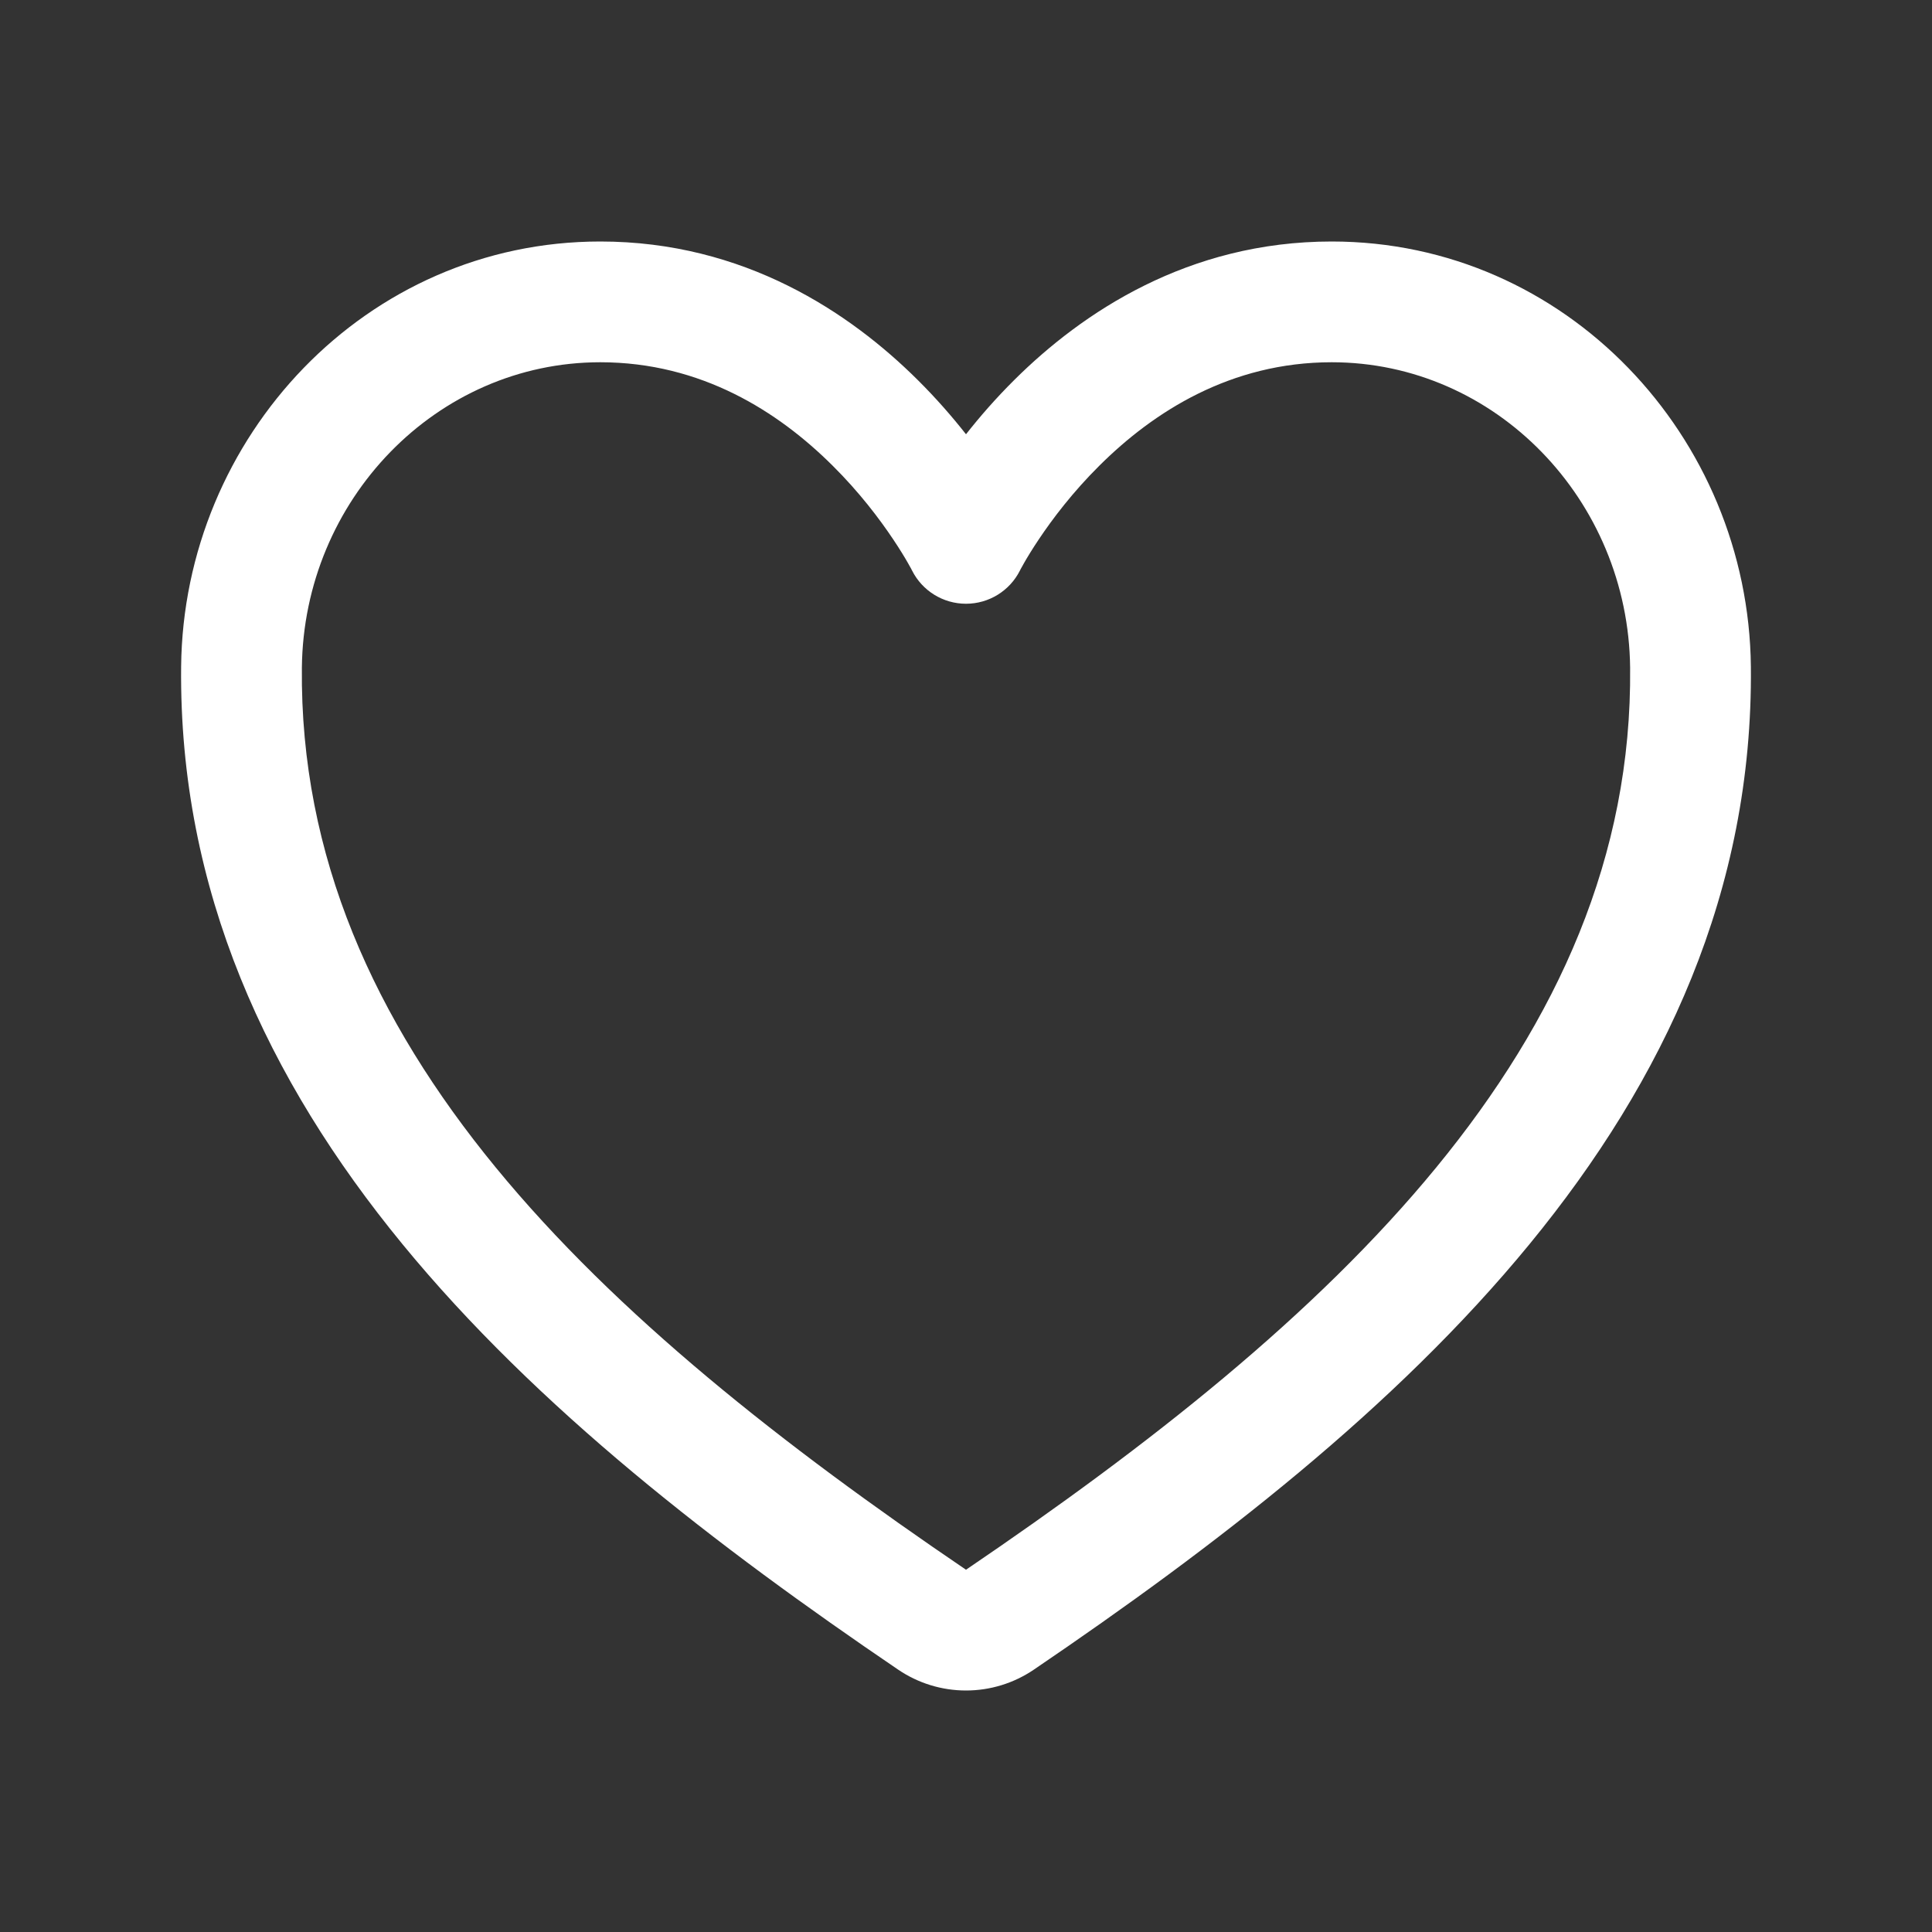 <svg width="48" height="48" viewBox="0 0 48 48" fill="none" xmlns="http://www.w3.org/2000/svg">
<rect x="0" y="0" width="48" height="48" fill="#333333" stroke="none"/>
<path fill-rule="evenodd" clip-rule="evenodd" d="M4.5 16.561C4.559 10.857 9.09 6 14.914 6C18.488 6 21.118 7.769 22.796 9.436C23.263 9.899 23.664 10.362 24 10.789C24.336 10.362 24.737 9.899 25.204 9.436C26.882 7.769 29.512 6 33.086 6C38.91 6 43.441 10.857 43.5 16.561L43.5 16.561C43.611 27.686 34.672 35.382 25.688 41.48C25.19 41.819 24.602 42 24 42C23.398 42 22.81 41.819 22.312 41.48C13.327 35.382 4.388 27.686 4.5 16.561L4.5 16.561ZM25.34 14.175C25.085 14.681 24.567 15 24 15C23.433 15 22.915 14.681 22.66 14.175C22.66 14.174 22.659 14.173 22.658 14.171C22.657 14.167 22.654 14.162 22.649 14.154C22.647 14.149 22.645 14.145 22.642 14.139C22.625 14.107 22.597 14.056 22.557 13.987C22.479 13.85 22.356 13.646 22.189 13.397C21.854 12.896 21.351 12.228 20.682 11.565C19.339 10.23 17.425 9 14.914 9C10.845 9 7.543 12.419 7.5 16.591M25.34 14.175C25.34 14.174 25.341 14.173 25.342 14.171C25.344 14.166 25.35 14.155 25.358 14.139C25.375 14.107 25.403 14.056 25.443 13.987C25.521 13.85 25.644 13.646 25.811 13.397C26.146 12.896 26.649 12.228 27.318 11.565C28.661 10.23 30.575 9 33.086 9C37.155 9 40.457 12.419 40.5 16.591C40.593 25.965 33.065 32.847 24.001 38.999L24 39L23.999 38.999C14.934 32.847 7.406 25.965 7.5 16.591" fill="white"/>
</svg>
